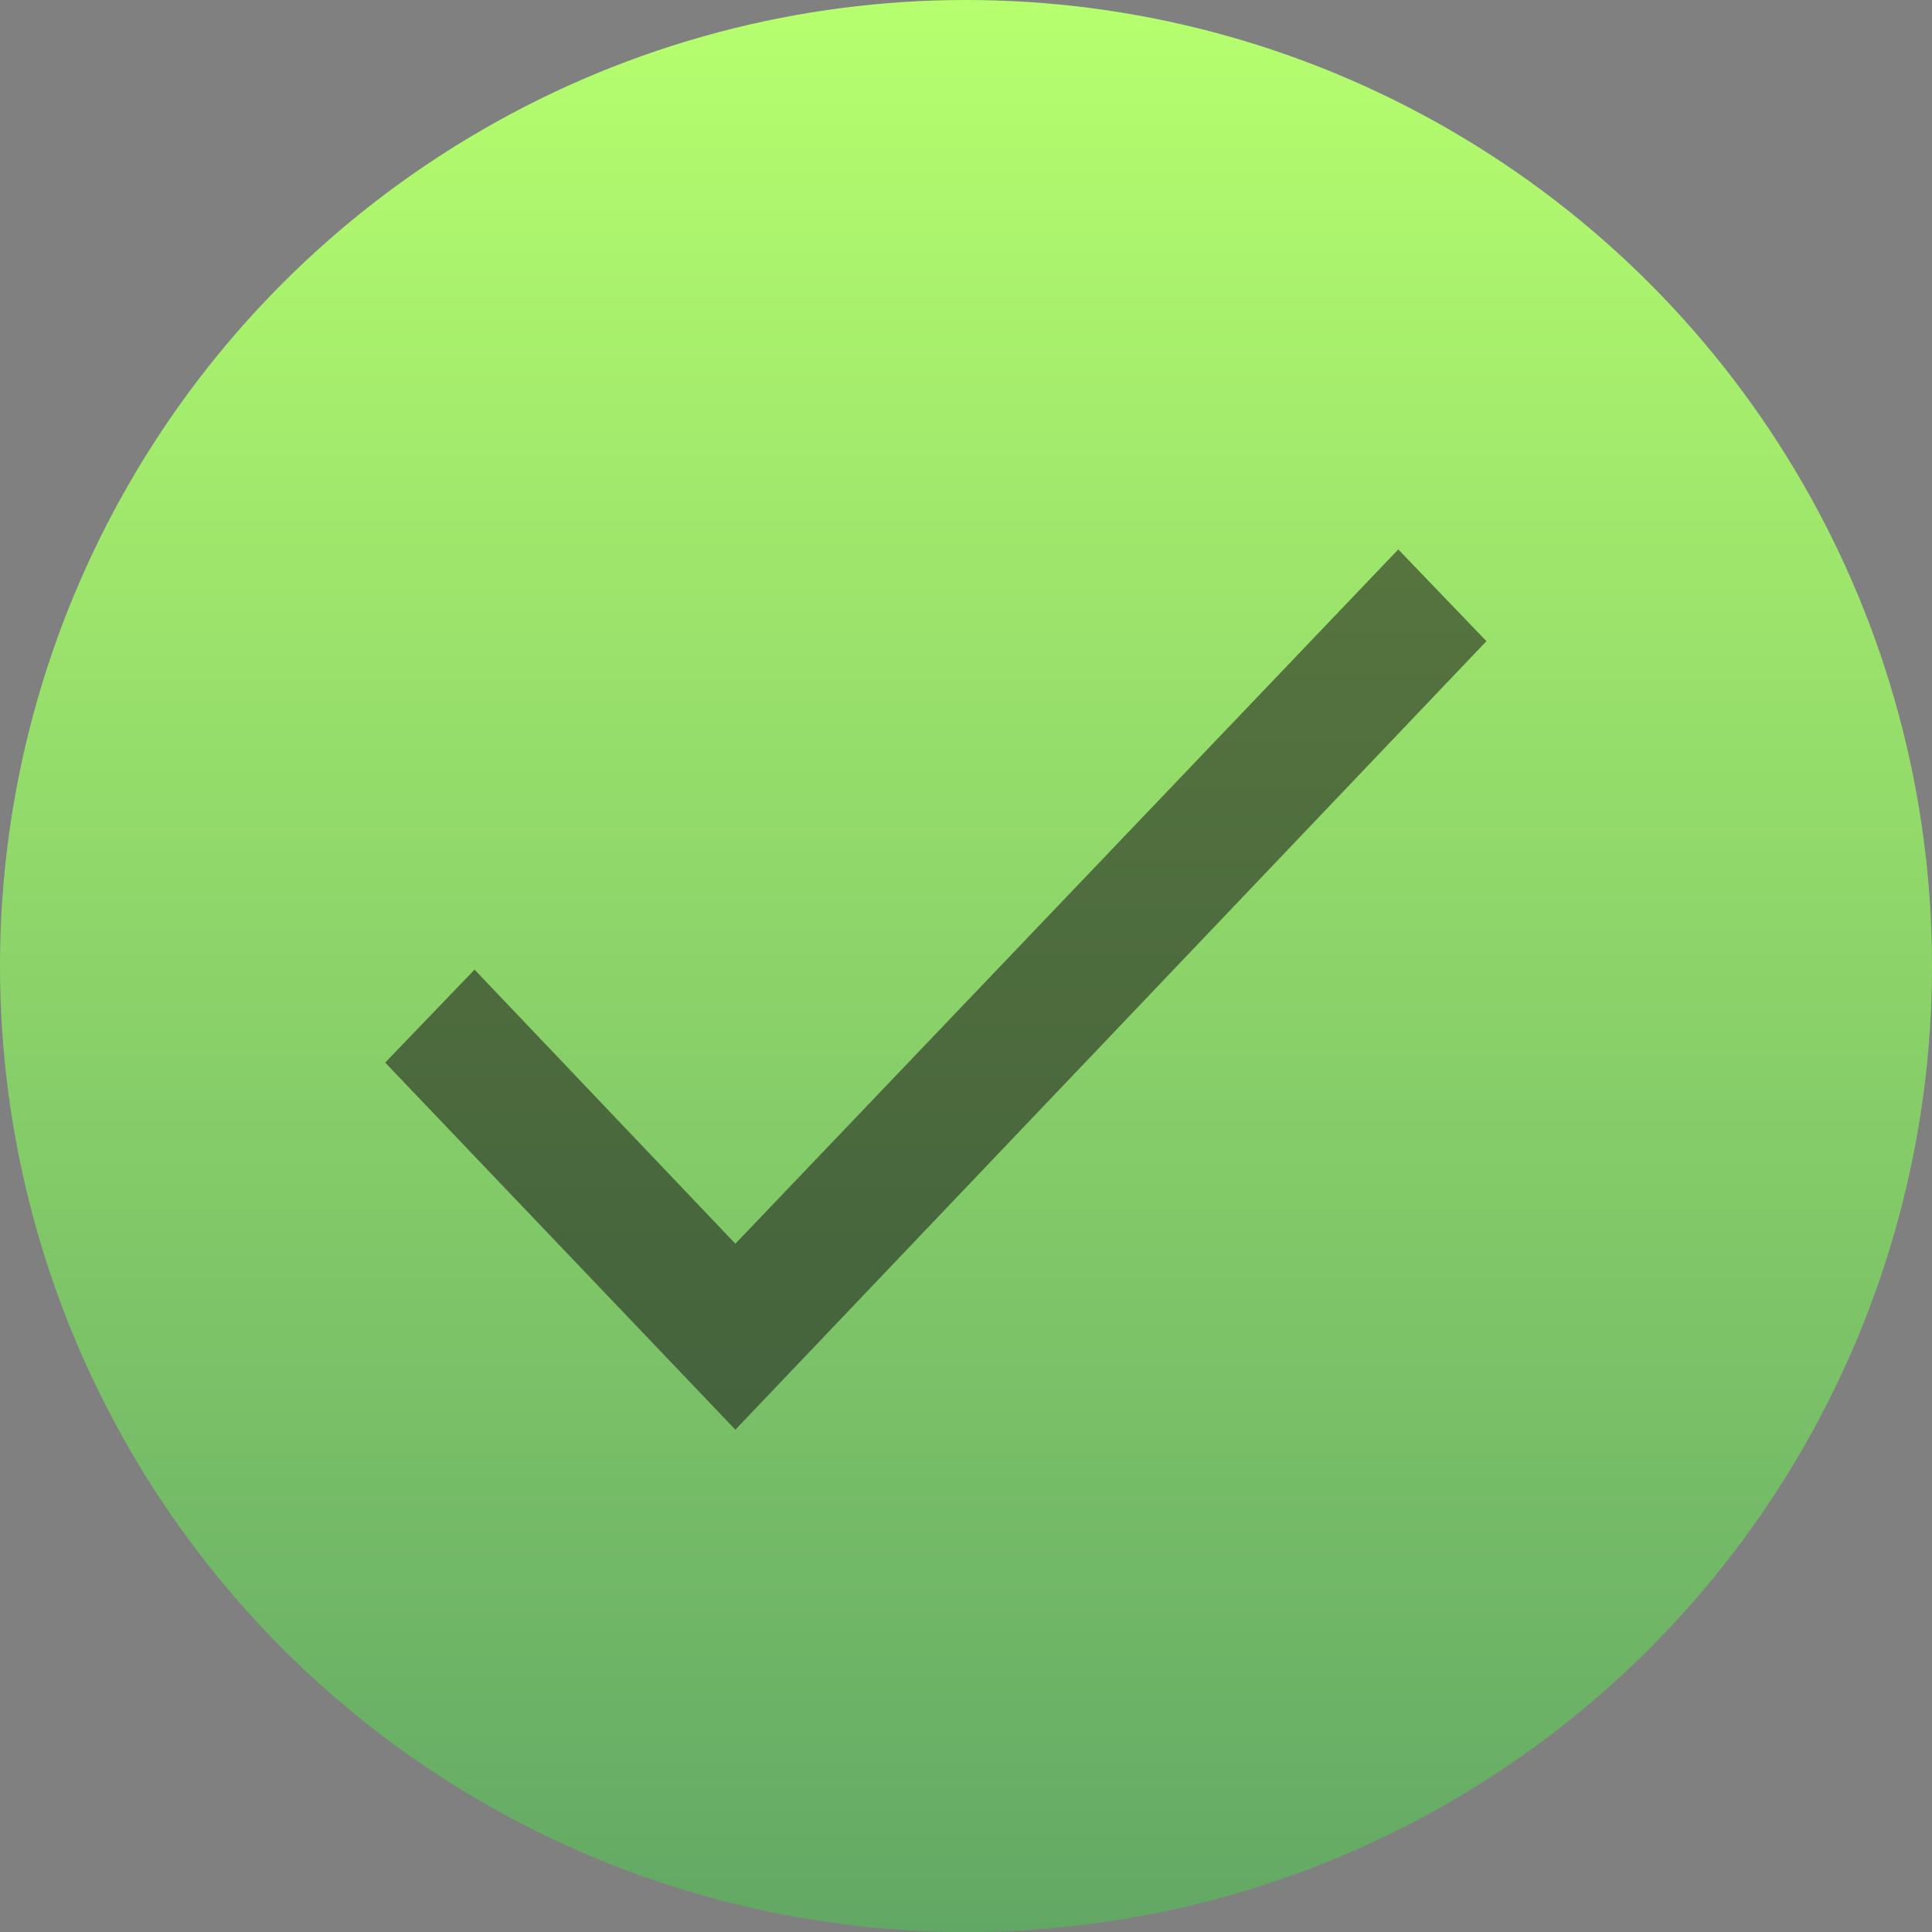<svg width="16" height="16" viewBox="0 0 16 16" fill="none" xmlns="http://www.w3.org/2000/svg" xmlns:xlink="http://www.w3.org/1999/xlink">
	<rect x="0" y="0" width="16" height="16" fill="#808080" stroke="none"/>
	<desc>
			Created with Pixso.
	</desc>
	<defs>
		<linearGradient x1="8" y1="0" x2="8" y2="16" id="paint_linear_11_573_0" gradientUnits="userSpaceOnUse">
			<stop stop-color="#B6FF6E"/>
			<stop offset="1" stop-color="#62A865"/>
		</linearGradient>
	</defs>
	<circle id="Ellipse 9" cx="8" cy="8" r="8" fill="url(#paint_linear_11_573_0)" fill-opacity="1"/>
	<path id="Vector" d="M6.09 10.3L3.93 8.03L3.19 8.8L6.09 11.84L12.31 5.31L11.58 4.55L6.09 10.3Z" fill="#1E1B1B" fill-opacity="0.56" fill-rule="nonzero"/>
</svg>
